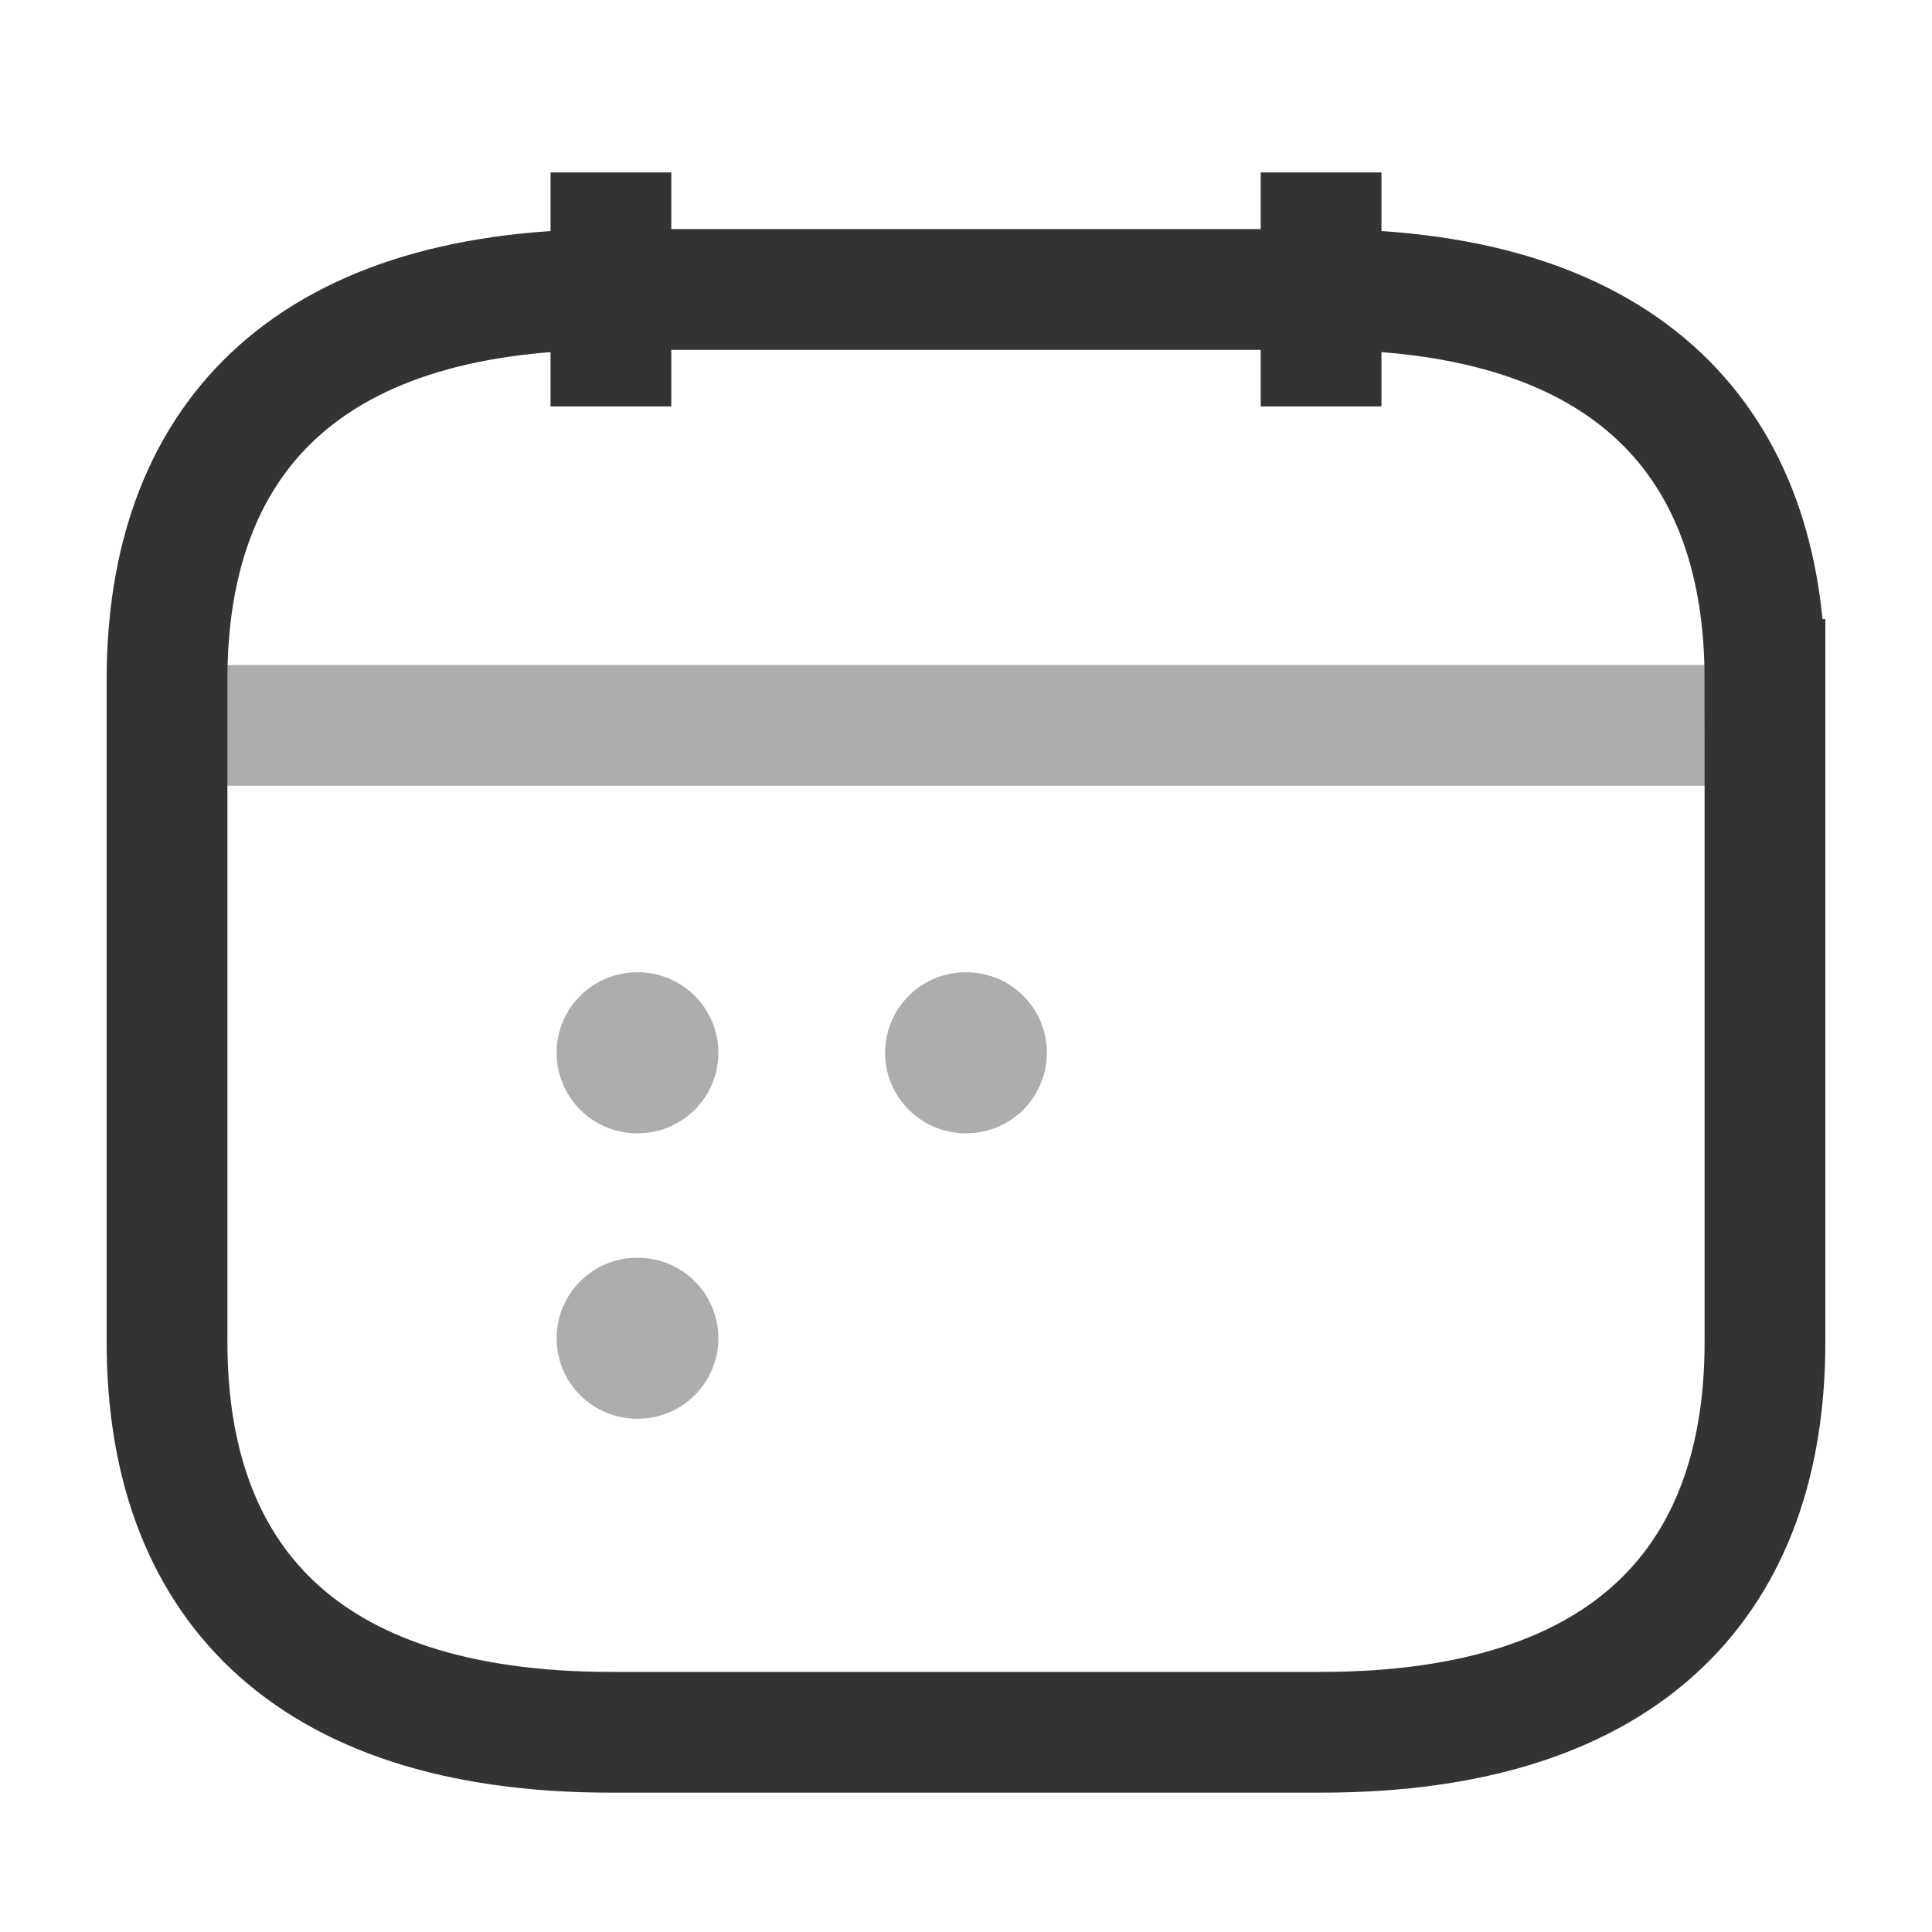 <svg viewBox="0 0 24 24" fill="none" xmlns="http://www.w3.org/2000/svg" stroke="#333" stroke-width="1.5">
  <path d="M 7.589,2.142 V 5.049"/>
  <path d="M 16.411,2.142 V 5.049"/>
  <path opacity="0.4" d="M 2.627,9.011 H 21.373"/>
  <path d="m 21.925,8.44 v 8.235 c 0,2.906 -1.654,4.844 -5.514,4.844 H 7.589 c -3.86,0 -5.514,-1.938 -5.514,-4.844 V 8.44 c 0,-2.906 1.654,-4.844 5.514,-4.844 h 8.822 c 3.86,0 5.514,1.938 5.514,4.844 z"/>
  <path opacity="0.4" d="m 11.995,13.078 h 0.01" stroke-width="2" stroke-linecap="round"/>
  <path opacity="0.4" d="m 7.914,13.078 h 0.01" stroke-width="2" stroke-linecap="round"/>
  <path opacity="0.4" d="m 7.914,16.624 h 0.01" stroke-width="2" stroke-linecap="round"/>
</svg>